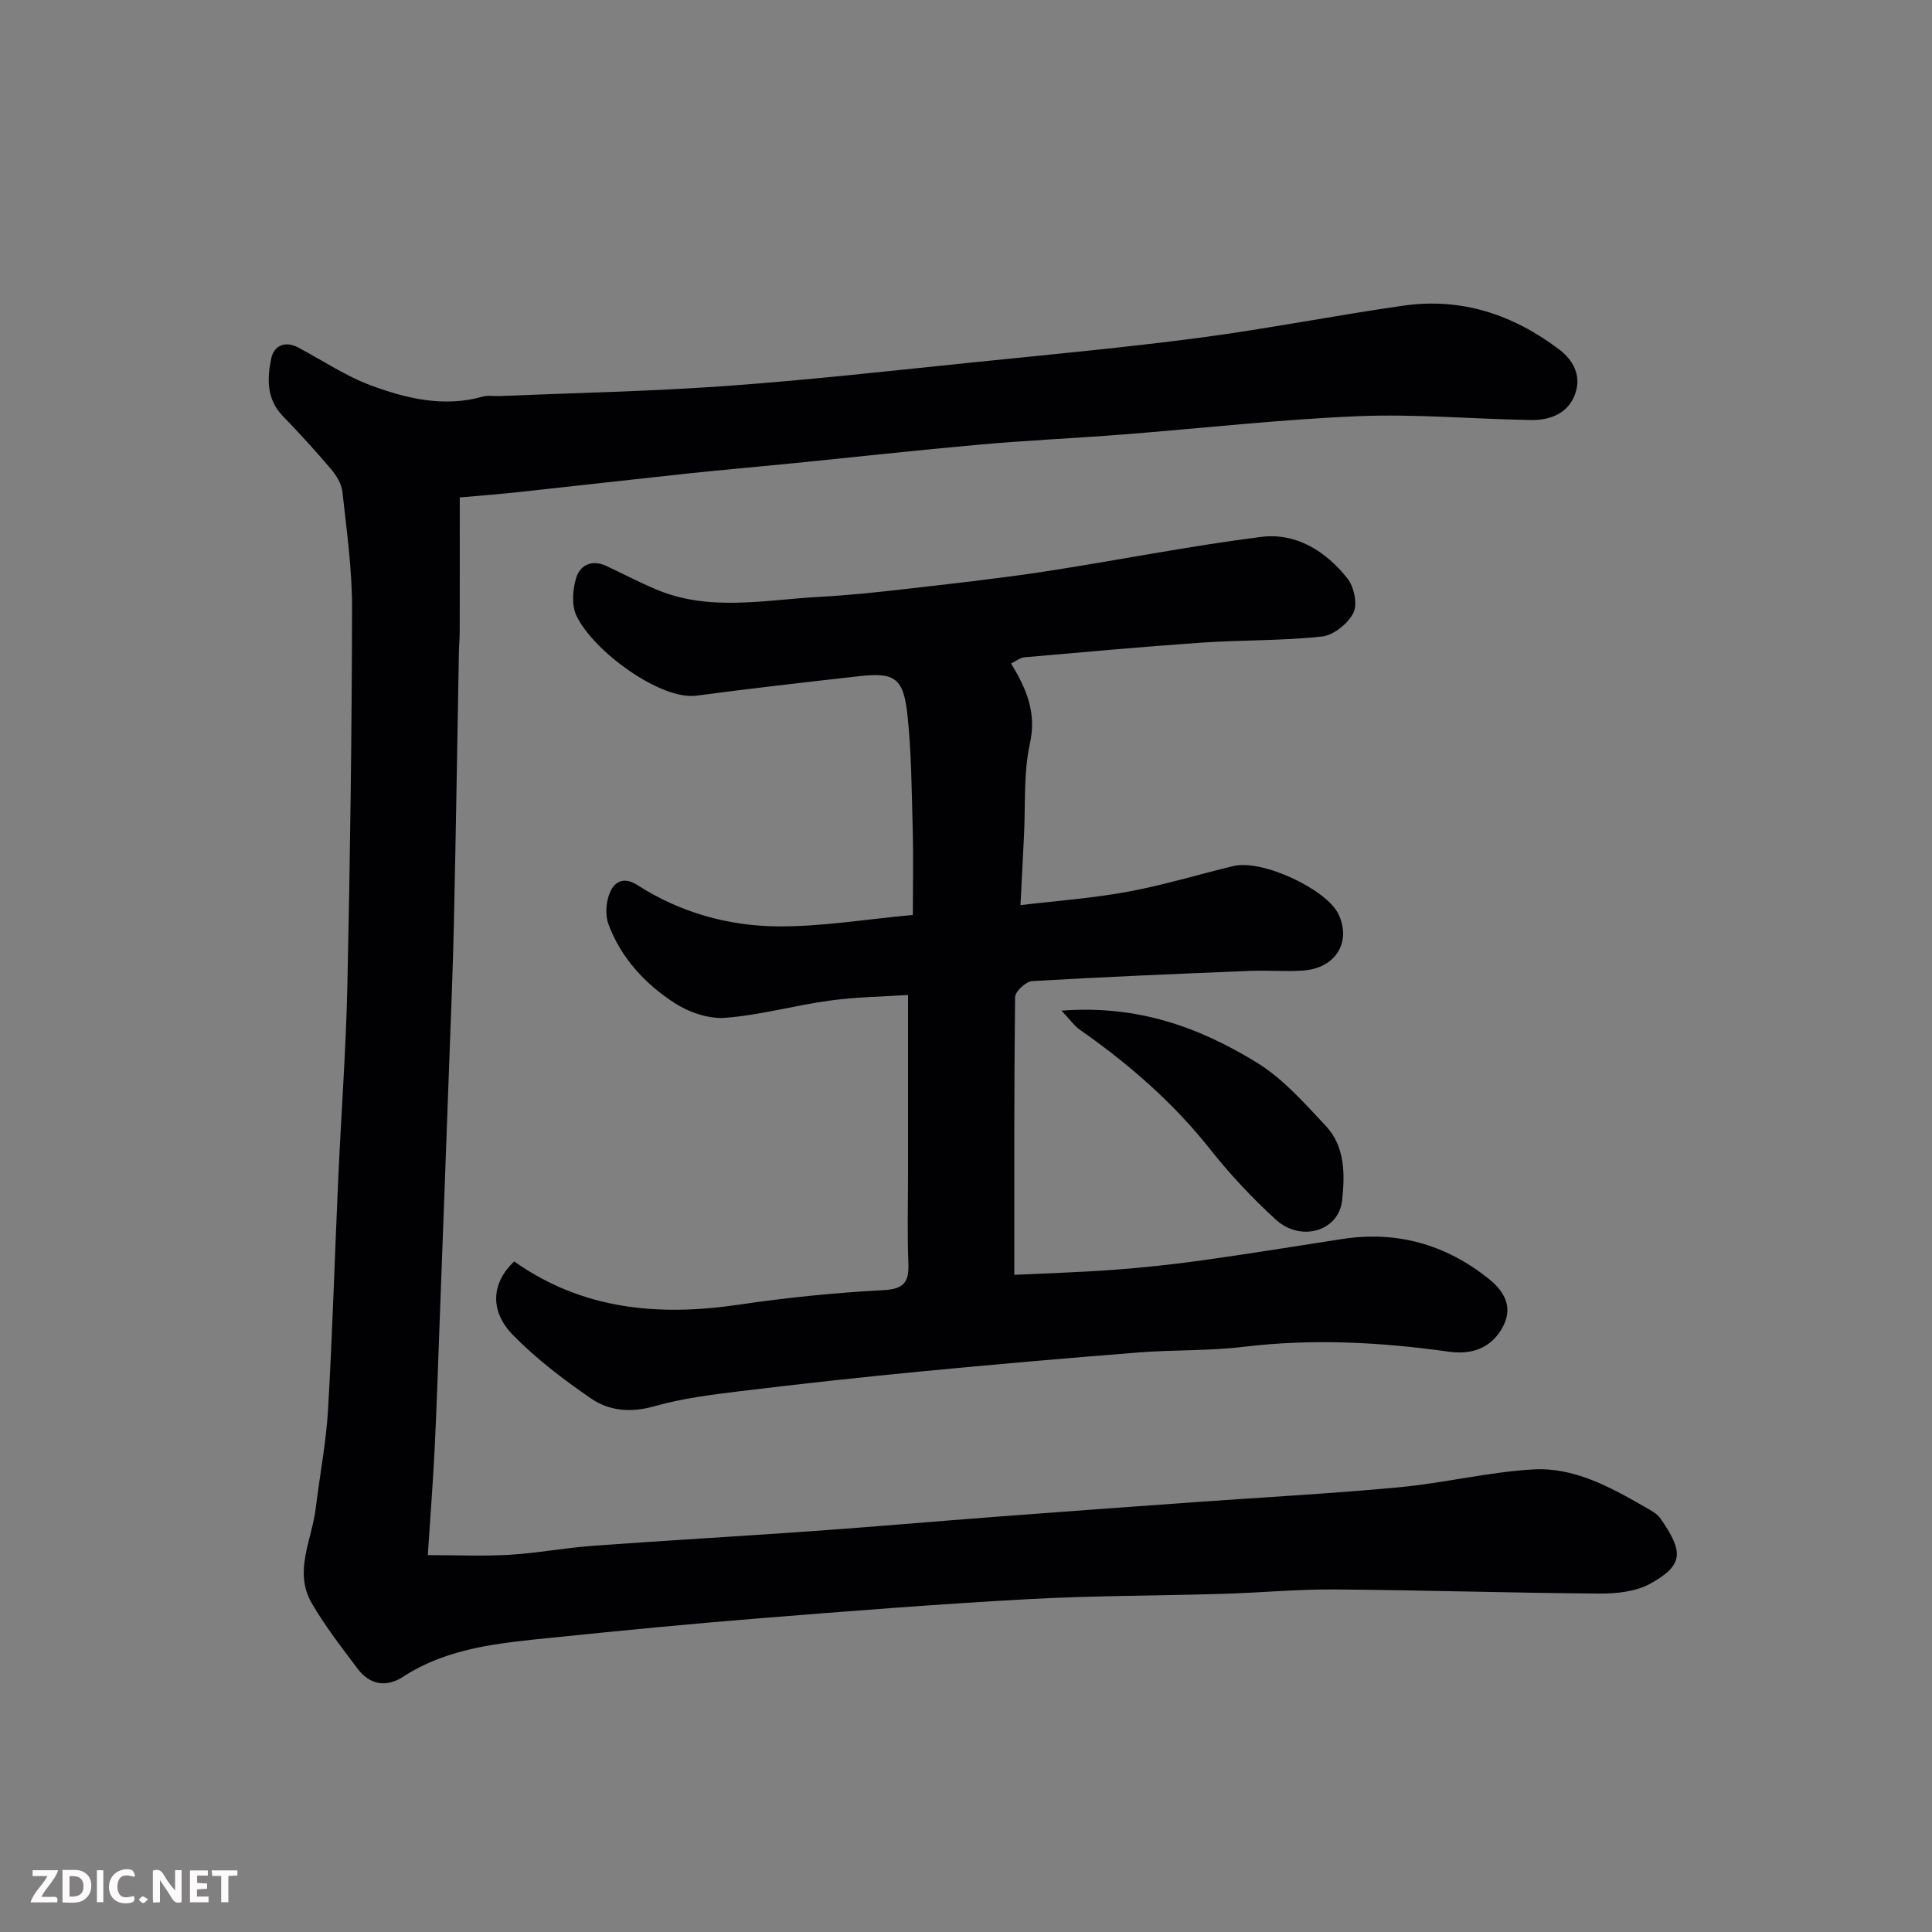 <svg enable-background="new 0 0 400 400" viewBox="0 0 400 400" xmlns="http://www.w3.org/2000/svg"><rect x="0" y="0" width="400" height="400" fill="#808080" stroke="none"/><path d="m95.19 102.99c0 9.93.01 18.8-.01 27.66 0 1.49-.15 2.98-.17 4.47-.34 18.6-.62 37.19-1.03 55.79-.21 9.77-.63 19.53-.98 29.3-.65 18.03-1.33 36.06-2 54.1-.32 8.6-.59 17.2-1.02 25.8-.35 7.08-.91 14.15-1.41 21.86 6.11 0 11.55.25 16.96-.07 5.72-.34 11.39-1.43 17.11-1.85 15.29-1.12 30.6-1.98 45.89-3.07 12.64-.9 25.27-2.01 37.9-2.97 13.63-1.04 27.27-2.02 40.9-3 14.13-1.02 28.29-1.77 42.39-3.09 9.26-.87 18.41-3.15 27.68-3.69 8.36-.49 15.78 3.53 22.91 7.63 1.27.73 2.75 1.46 3.53 2.6 4.53 6.65 5.02 9.47-2.2 13.44-2.97 1.63-6.93 2.05-10.44 2.03-18.26-.13-36.53-.71-54.79-.85-7.76-.06-15.53.68-23.3.91-13.43.4-26.88.36-40.29 1.1-18.58 1.02-37.15 2.48-55.7 3.97-14.25 1.14-28.48 2.53-42.7 3.99-10.72 1.1-21.52 1.97-30.96 8.1-3.49 2.27-6.89 1.69-9.41-1.65-3.33-4.43-6.77-8.84-9.53-13.62-3.77-6.53.07-13.08.85-19.61.82-6.82 2.15-13.59 2.55-20.43.92-15.85 1.38-31.73 2.1-47.59.61-13.54 1.62-27.06 1.91-40.6.56-25.92.91-51.85.96-77.78.01-8.02-1.12-16.06-2-24.06-.18-1.65-1.25-3.39-2.37-4.7-3.2-3.78-6.55-7.44-9.99-11-3.36-3.48-3.23-7.71-2.39-11.82.56-2.72 2.83-3.81 5.64-2.32 5.02 2.66 9.82 5.91 15.1 7.86 7.36 2.71 15.06 4.54 23.05 2.29 1.09-.31 2.32-.07 3.49-.12 15.7-.66 31.42-.97 47.09-2.1 17.2-1.24 34.34-3.18 51.5-4.93 15.5-1.58 31.03-3.02 46.48-5.06 14.07-1.86 28.02-4.62 42.08-6.63 11.98-1.72 22.68 1.84 32.24 9.07 2.93 2.21 4.51 5.32 3.43 8.83-1.33 4.33-5.14 5.85-9.33 5.78-11.93-.2-23.89-1.29-35.79-.79-16.26.67-32.47 2.53-48.71 3.79-9.86.77-19.74 1.21-29.59 2.09-12.91 1.15-25.8 2.58-38.7 3.87-7.19.72-14.4 1.34-21.59 2.1-11.9 1.27-23.79 2.63-35.69 3.92-3.87.41-7.75.7-11.65 1.05z" fill="#010103"/><path d="m209.34 137.36c3.24 5.39 5.29 10.2 3.9 16.53-1.37 6.21-.9 12.82-1.24 19.26-.23 4.42-.45 8.84-.72 14.25 7.47-.9 14.96-1.43 22.3-2.79 7.35-1.35 14.53-3.56 21.81-5.31 5.99-1.44 19.32 4.86 21.74 9.99 2.69 5.71-.56 11.18-7.34 11.65-3.65.25-7.34-.08-11 .07-15.04.62-30.08 1.23-45.1 2.12-1.29.08-3.51 2.14-3.53 3.31-.22 18.92-.16 37.85-.16 57.5 6.39-.31 13.57-.52 20.72-1.05 6.05-.45 12.1-1.1 18.11-1.94 9.7-1.35 19.37-2.93 29.04-4.42 11.31-1.75 21.41 1.1 30.29 8.18 3.32 2.65 5.31 6 2.8 10.34-2.48 4.27-6.51 5.44-11.02 4.8-14.11-1.98-28.19-2.73-42.42-1.01-7.2.87-14.54.6-21.79 1.17-15.08 1.19-30.15 2.5-45.21 3.95-12.41 1.2-24.81 2.55-37.18 4.06-5.99.73-12.05 1.48-17.83 3.12-4.86 1.38-9.34 1.02-13.16-1.61-5.71-3.93-11.33-8.2-16.16-13.14-4.92-5.04-4.39-10.85.27-15.22 14.11 9.98 29.85 11.41 46.49 8.95 9.9-1.46 19.9-2.48 29.89-3 4.35-.23 5.39-1.66 5.23-5.62-.25-6.16-.07-12.33-.07-18.5 0-12.09 0-24.18 0-37-4.91.33-10.61.4-16.21 1.16-7.26.98-14.41 3.03-21.69 3.57-3.44.26-7.54-1.18-10.52-3.12-6.08-3.96-11.04-9.33-13.61-16.28-.74-2-.49-4.87.43-6.81.86-1.82 2.65-3.15 5.57-1.27 8.84 5.68 18.86 8.5 29.24 8.55 9.01.04 18.02-1.47 27.78-2.37 0-5.75.13-11.85-.03-17.94-.2-7.76-.26-15.55-1.06-23.26-.82-7.88-2.6-9.07-10.05-8.23-11.23 1.26-22.47 2.54-33.67 4.03-7.29.97-21.2-9.02-24.83-16.54-1.04-2.16-.79-5.42-.06-7.85.8-2.64 3.27-3.85 6.21-2.48 3.4 1.59 6.74 3.34 10.19 4.81 11.13 4.76 22.64 2.21 34.03 1.6 5.9-.32 11.8-.94 17.67-1.61 9.6-1.11 19.21-2.16 28.77-3.61 15-2.29 29.9-5.29 44.94-7.19 7.25-.92 13.44 2.97 17.89 8.63 1.36 1.73 2.11 5.32 1.22 7.09-1.12 2.22-4.09 4.64-6.49 4.9-8.21.9-16.52.7-24.77 1.26-12.31.85-24.59 1.97-36.88 3.05-.9.09-1.76.8-2.73 1.27z" fill="#010103"/><path d="m219.77 209.24c15.97-1.22 28.67 3.56 40.36 10.71 5.45 3.33 9.94 8.43 14.38 13.18 4.01 4.28 3.94 10.04 3.36 15.42-.69 6.33-8.53 8.7-13.72 3.96-4.94-4.5-9.56-9.46-13.71-14.7-7.67-9.67-16.83-17.59-26.87-24.62-1.14-.79-1.96-2.01-3.8-3.95z" fill="#010103"/><g fill="#fcfafa"><path d="m37.59 393.81c-.92.31-1.52.05-2-.78-.7-1.2-1.52-2.34-2.47-3.78v4.59c-.55.03-.95.05-1.41.07-.03-.37-.06-.64-.06-.91 0-1.91 0-3.81 0-5.7 1.13-.41 1.77-.03 2.29.91.62 1.11 1.38 2.14 2.31 3.19v-4.2h1.35v6.61z"/><path d="m12.94 393.88v-6.75c1.9.19 3.93-.54 5.37 1.29.8 1.01.78 2.88.03 3.97-1.37 1.97-3.4 1.51-5.4 1.49m1.45-1.22c2.04.12 2.92-.58 2.89-2.21-.03-1.51-.98-2.19-2.89-2z"/><path d="m11.81 393.87h-5.49c.68-2.18 2.47-3.48 3.51-5.45h-3.08v-1.21h5.29c-.71 2.13-2.44 3.48-3.47 5.51.86 0 1.63.04 2.39-.01.79-.05 1.14.21.85 1.16"/><path d="m39.33 393.86v-6.61h3.7v1.07h-2.22v1.52c.68.04 1.34.09 2.07.13v1.07c-.72.05-1.38.09-2.1.14v1.48h2.4v1.19h-3.84z"/><path d="m27.71 388.56c-1.15-.3-2.46-.61-3.1.64-.37.73-.41 1.93-.06 2.67.63 1.35 1.99.93 3.17.68.35.94-.01 1.32-.93 1.46-1.62.25-3.05-.27-3.76-1.48-.73-1.24-.6-3.03.31-4.17.88-1.11 2.71-1.7 4-1.16.32.13.44.74.65 1.12-.1.08-.19.16-.28.24"/><path d="m49.15 387.24v1.07c-.59.02-1.17.05-1.87.08v5.44h-1.48v-5.44h-1.85c-.05-.4-.08-.73-.13-1.15z"/><path d="m20.06 387.21h1.33v6.62h-1.33z"/><path d="m30.68 393.25c-.49.38-.8.79-1.05.76-.32-.05-.6-.45-.9-.7.26-.24.51-.64.8-.67.29-.04.62.3 1.15.61"/></g></svg>